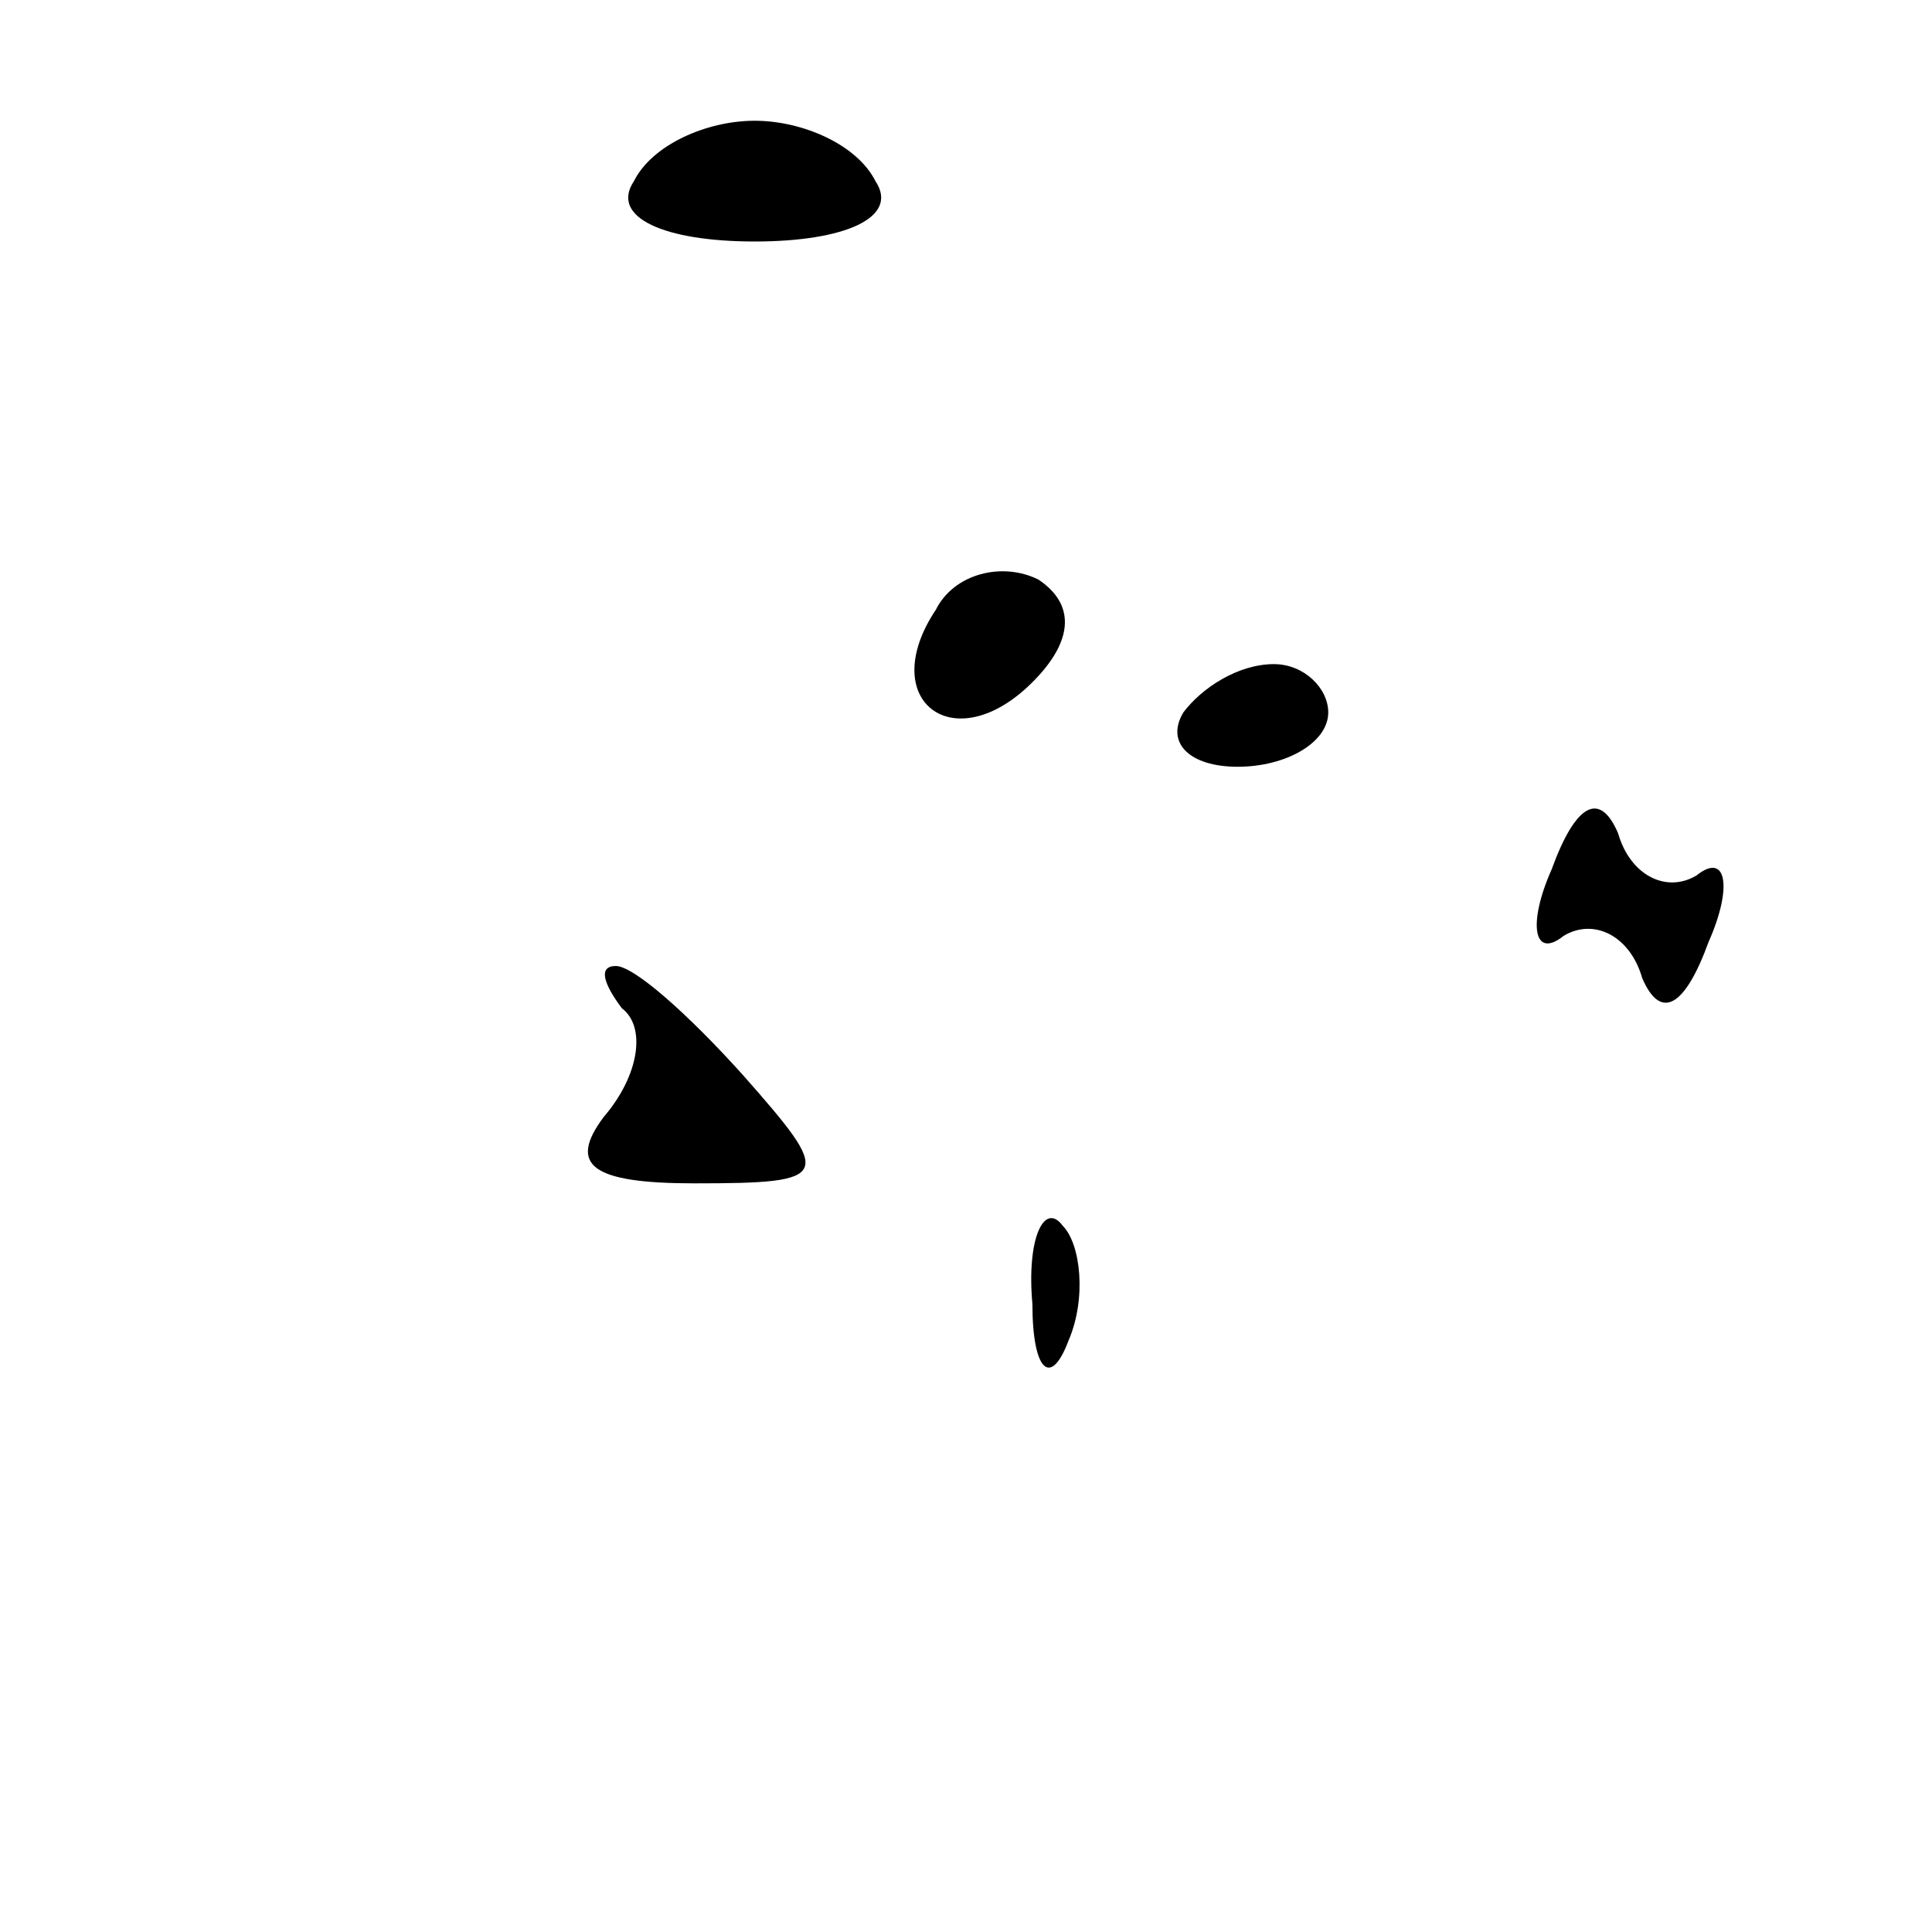 <?xml version="1.0" standalone="no"?>
<!DOCTYPE svg PUBLIC "-//W3C//DTD SVG 20010904//EN"
 "http://www.w3.org/TR/2001/REC-SVG-20010904/DTD/svg10.dtd">
<svg version="1.0" xmlns="http://www.w3.org/2000/svg"
 width="32pt" height="32pt" viewBox="0 0 32 32"
 preserveAspectRatio="xMidYMid meet">
<g transform="translate(0,32) scale(0.1,-0.1)"
fill="#000000" stroke="none">
<path fill="#000000" stroke="none" d="M105 290 c-4 -6 5 -10 20 -10 15 0 24
4 20 10 -3 6 -12 10 -20 10 -8 0 -17 -4 -20 -10z"/>
<path fill="#000000" stroke="none" d="M155 219 c-10 -15 3 -25 16 -12 7 7 7
13 1 17 -6 3 -14 1 -17 -5z"/>
<path fill="#000000" stroke="none" d="M196 202 c-3 -5 1 -9 9 -9 8 0 15 4 15
9 0 4 -4 8 -9 8 -6 0 -12 -4 -15 -8z"/>
<path fill="#000000" stroke="none" d="M257 176 c-4 -9 -3 -15 2 -11 5 3 11 0
13 -7 3 -7 7 -5 11 6 4 9 3 15 -2 11 -5 -3 -11 0 -13 7 -3 7 -7 5 -11 -6z"/>
<path fill="#000000" stroke="none" d="M103 153 c4 -3 3 -11 -3 -18 -6 -8 -2
-11 15 -11 23 0 23 1 8 18 -9 10 -18 18 -21 18 -3 0 -2 -3 1 -7z"/>
<path fill="#000000" stroke="none" d="M171 104 c0 -11 3 -14 6 -6 3 7 2 16
-1 19 -3 4 -6 -2 -5 -13z"/>
</g>
</svg>
